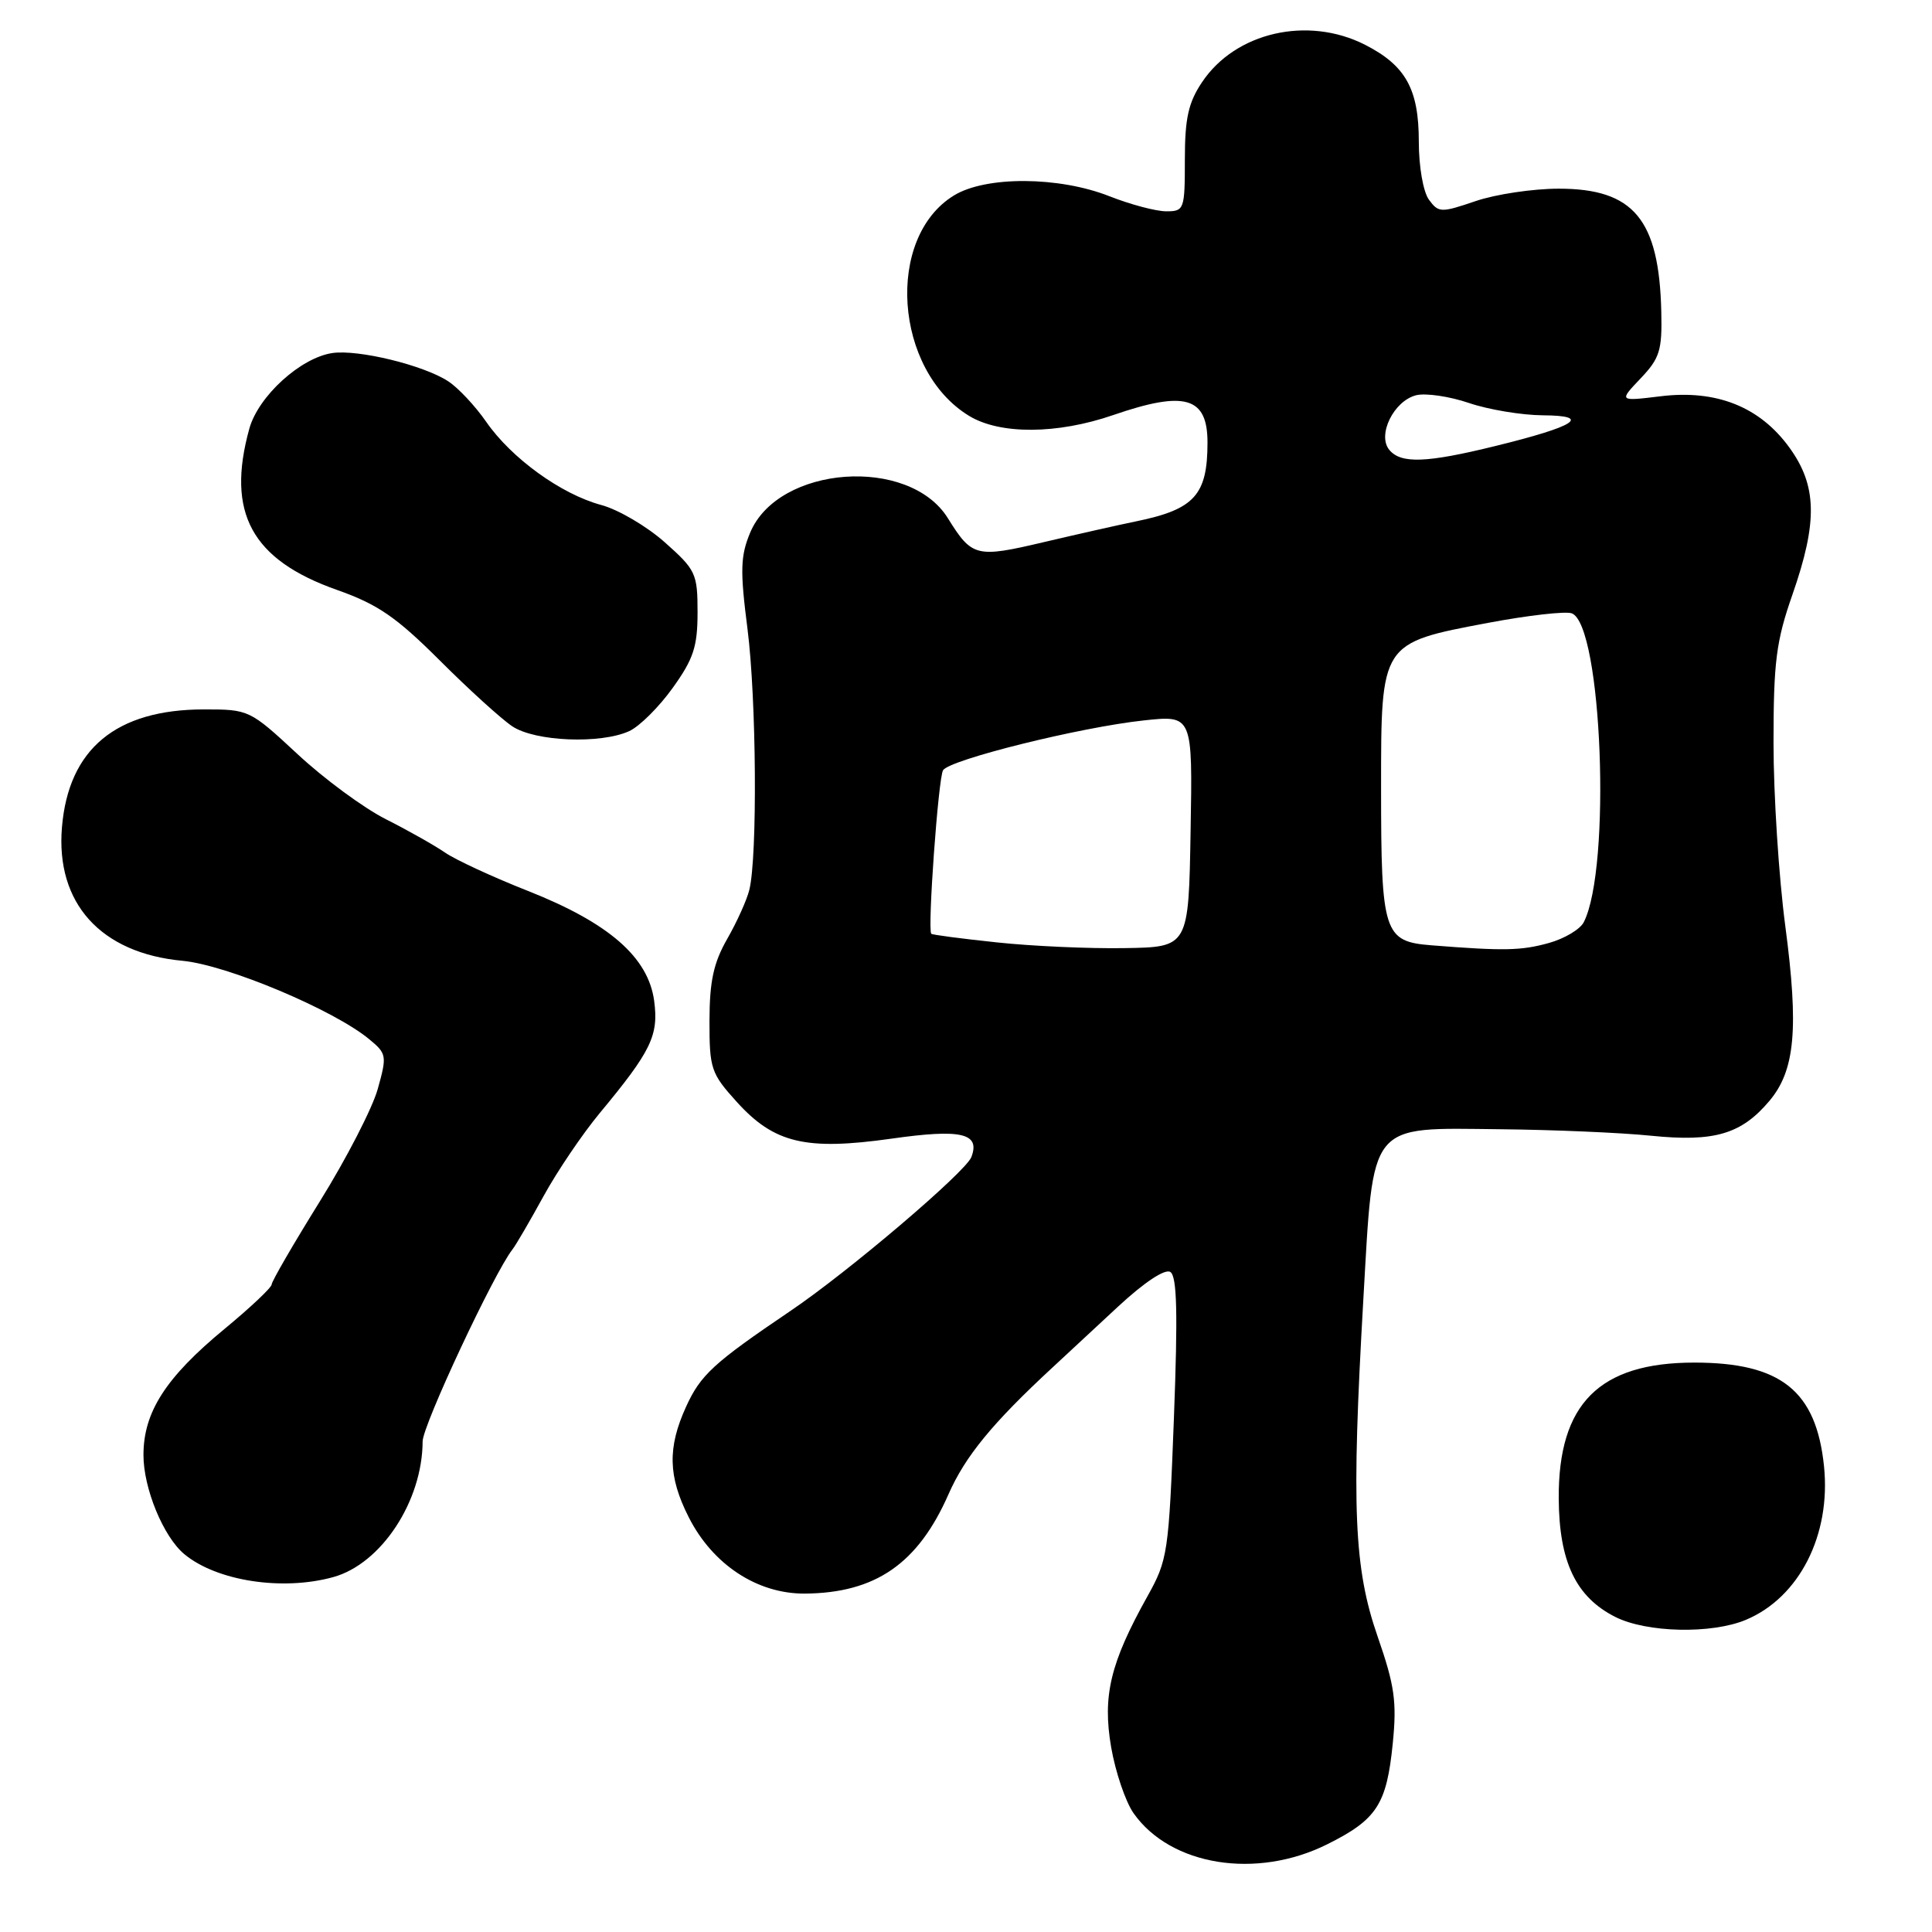 <?xml version="1.0" encoding="UTF-8" standalone="no"?>
<!DOCTYPE svg PUBLIC "-//W3C//DTD SVG 1.1//EN" "http://www.w3.org/Graphics/SVG/1.1/DTD/svg11.dtd" >
<svg xmlns="http://www.w3.org/2000/svg" xmlns:xlink="http://www.w3.org/1999/xlink" version="1.1" viewBox="0 0 256 256">
 <g >
 <path fill="currentColor"
d=" M 175.86 244.38 C 182.44 241.10 183.74 239.11 184.55 231.00 C 185.10 225.48 184.80 223.35 182.55 216.87 C 179.40 207.80 179.06 199.81 180.65 172.17 C 182.02 148.41 181.18 149.45 198.78 149.63 C 205.77 149.70 214.77 150.08 218.77 150.49 C 227.16 151.34 230.74 150.29 234.46 145.87 C 237.86 141.83 238.36 136.30 236.56 122.70 C 235.70 116.21 235.00 105.29 235.00 98.43 C 235.00 87.71 235.35 84.96 237.50 78.81 C 240.87 69.15 240.78 64.37 237.10 59.30 C 233.18 53.89 227.41 51.60 220.02 52.51 C 214.50 53.18 214.50 53.18 217.38 50.15 C 219.93 47.47 220.25 46.43 220.13 41.32 C 219.85 29.06 216.47 25.00 206.54 25.00 C 203.14 25.00 198.18 25.74 195.52 26.65 C 190.93 28.21 190.62 28.20 189.34 26.46 C 188.58 25.41 188.00 22.09 188.00 18.77 C 188.00 11.81 186.27 8.69 180.89 5.94 C 173.29 2.07 163.70 4.26 159.27 10.90 C 157.46 13.60 157.00 15.69 157.00 21.15 C 157.00 27.76 156.91 28.00 154.54 28.00 C 153.18 28.00 149.79 27.10 147.00 26.00 C 140.31 23.36 130.64 23.31 126.42 25.89 C 117.28 31.46 118.47 49.04 128.40 55.10 C 132.49 57.60 140.07 57.56 147.50 55.00 C 157.02 51.72 160.00 52.59 160.00 58.63 C 160.00 65.60 158.28 67.50 150.50 69.09 C 148.30 69.54 142.80 70.78 138.29 71.84 C 129.34 73.95 128.80 73.81 125.60 68.67 C 120.47 60.40 103.13 61.66 99.40 70.58 C 98.11 73.68 98.05 75.58 99.05 83.36 C 100.23 92.62 100.38 113.50 99.29 117.91 C 98.97 119.23 97.65 122.16 96.36 124.41 C 94.55 127.58 94.02 130.02 94.01 135.25 C 94.00 141.60 94.21 142.23 97.61 145.99 C 102.58 151.49 106.75 152.48 118.11 150.88 C 127.38 149.56 129.92 150.15 128.71 153.32 C 127.94 155.31 112.39 168.54 104.73 173.71 C 94.52 180.62 92.82 182.18 90.89 186.44 C 88.44 191.83 88.53 195.65 91.25 201.02 C 94.43 207.32 100.34 211.20 106.65 211.16 C 116.01 211.08 121.63 207.20 125.68 198.00 C 127.89 192.97 131.51 188.56 139.44 181.22 C 141.06 179.72 144.97 176.09 148.13 173.15 C 151.61 169.92 154.35 168.10 155.07 168.54 C 155.96 169.09 156.08 173.95 155.55 187.89 C 154.87 205.79 154.74 206.69 152.03 211.54 C 147.12 220.34 146.07 224.71 147.23 231.50 C 147.80 234.80 149.14 238.75 150.21 240.27 C 155.12 247.23 166.48 249.06 175.86 244.38 Z  M 231.33 214.64 C 238.41 211.68 242.63 203.39 241.69 194.28 C 240.66 184.29 235.98 180.55 224.50 180.55 C 211.91 180.55 206.47 186.01 206.54 198.55 C 206.59 206.95 208.81 211.61 214.03 214.25 C 218.20 216.35 226.77 216.54 231.33 214.64 Z  M 44.17 208.97 C 50.52 207.21 55.97 198.92 56.00 191.00 C 56.00 188.87 65.45 168.69 67.90 165.56 C 68.36 164.98 70.21 161.80 72.02 158.50 C 73.83 155.20 77.18 150.25 79.46 147.50 C 86.30 139.26 87.29 137.21 86.68 132.62 C 85.90 126.84 80.69 122.30 70.00 118.07 C 65.33 116.23 60.38 113.94 59.00 112.99 C 57.62 112.04 54.09 110.04 51.15 108.56 C 48.21 107.08 42.94 103.20 39.43 99.93 C 33.11 94.06 32.99 94.00 27.05 94.00 C 15.39 94.00 9.08 99.23 8.21 109.61 C 7.36 119.67 13.34 126.30 24.18 127.31 C 30.06 127.86 44.21 133.80 48.92 137.70 C 51.24 139.61 51.29 139.89 50.05 144.31 C 49.34 146.85 45.89 153.55 42.38 159.19 C 38.87 164.84 36.00 169.79 36.00 170.19 C 36.00 170.60 33.19 173.25 29.75 176.09 C 21.96 182.52 19.01 187.11 19.01 192.79 C 19.00 197.20 21.65 203.63 24.42 205.93 C 28.71 209.50 37.44 210.84 44.17 208.97 Z  M 83.37 96.88 C 84.73 96.26 87.32 93.69 89.13 91.16 C 91.89 87.32 92.43 85.69 92.43 81.14 C 92.43 75.99 92.20 75.51 88.09 71.86 C 85.71 69.74 81.91 67.51 79.65 66.91 C 74.35 65.48 67.77 60.72 64.43 55.90 C 62.98 53.81 60.72 51.39 59.40 50.53 C 56.14 48.39 47.48 46.28 44.04 46.78 C 39.83 47.40 34.24 52.49 33.04 56.79 C 29.95 67.94 33.33 74.17 44.66 78.17 C 50.07 80.08 52.50 81.76 58.26 87.50 C 62.11 91.35 66.44 95.28 67.88 96.24 C 70.90 98.26 79.57 98.61 83.37 96.88 Z  M 132.07 124.87 C 127.43 124.38 123.53 123.87 123.40 123.73 C 122.88 123.21 124.33 103.09 124.96 102.06 C 125.83 100.66 143.13 96.36 151.56 95.46 C 158.03 94.76 158.03 94.76 157.76 110.13 C 157.50 125.50 157.50 125.50 149.00 125.63 C 144.32 125.71 136.71 125.37 132.07 124.87 Z  M 189.70 125.26 C 183.35 124.76 183.00 123.68 183.00 104.39 C 183.00 85.11 182.93 85.22 197.19 82.53 C 202.49 81.53 207.47 80.97 208.27 81.27 C 212.29 82.81 213.53 115.03 209.85 122.21 C 209.37 123.14 207.29 124.38 205.24 124.95 C 201.57 125.97 199.30 126.02 189.70 125.26 Z  M 184.09 59.61 C 182.46 57.64 184.68 53.12 187.65 52.37 C 188.91 52.06 192.07 52.52 194.65 53.40 C 197.24 54.28 201.64 55.01 204.43 55.03 C 211.00 55.07 208.83 56.48 198.14 59.10 C 189.00 61.35 185.63 61.47 184.09 59.61 Z "/>
</g>
</svg>